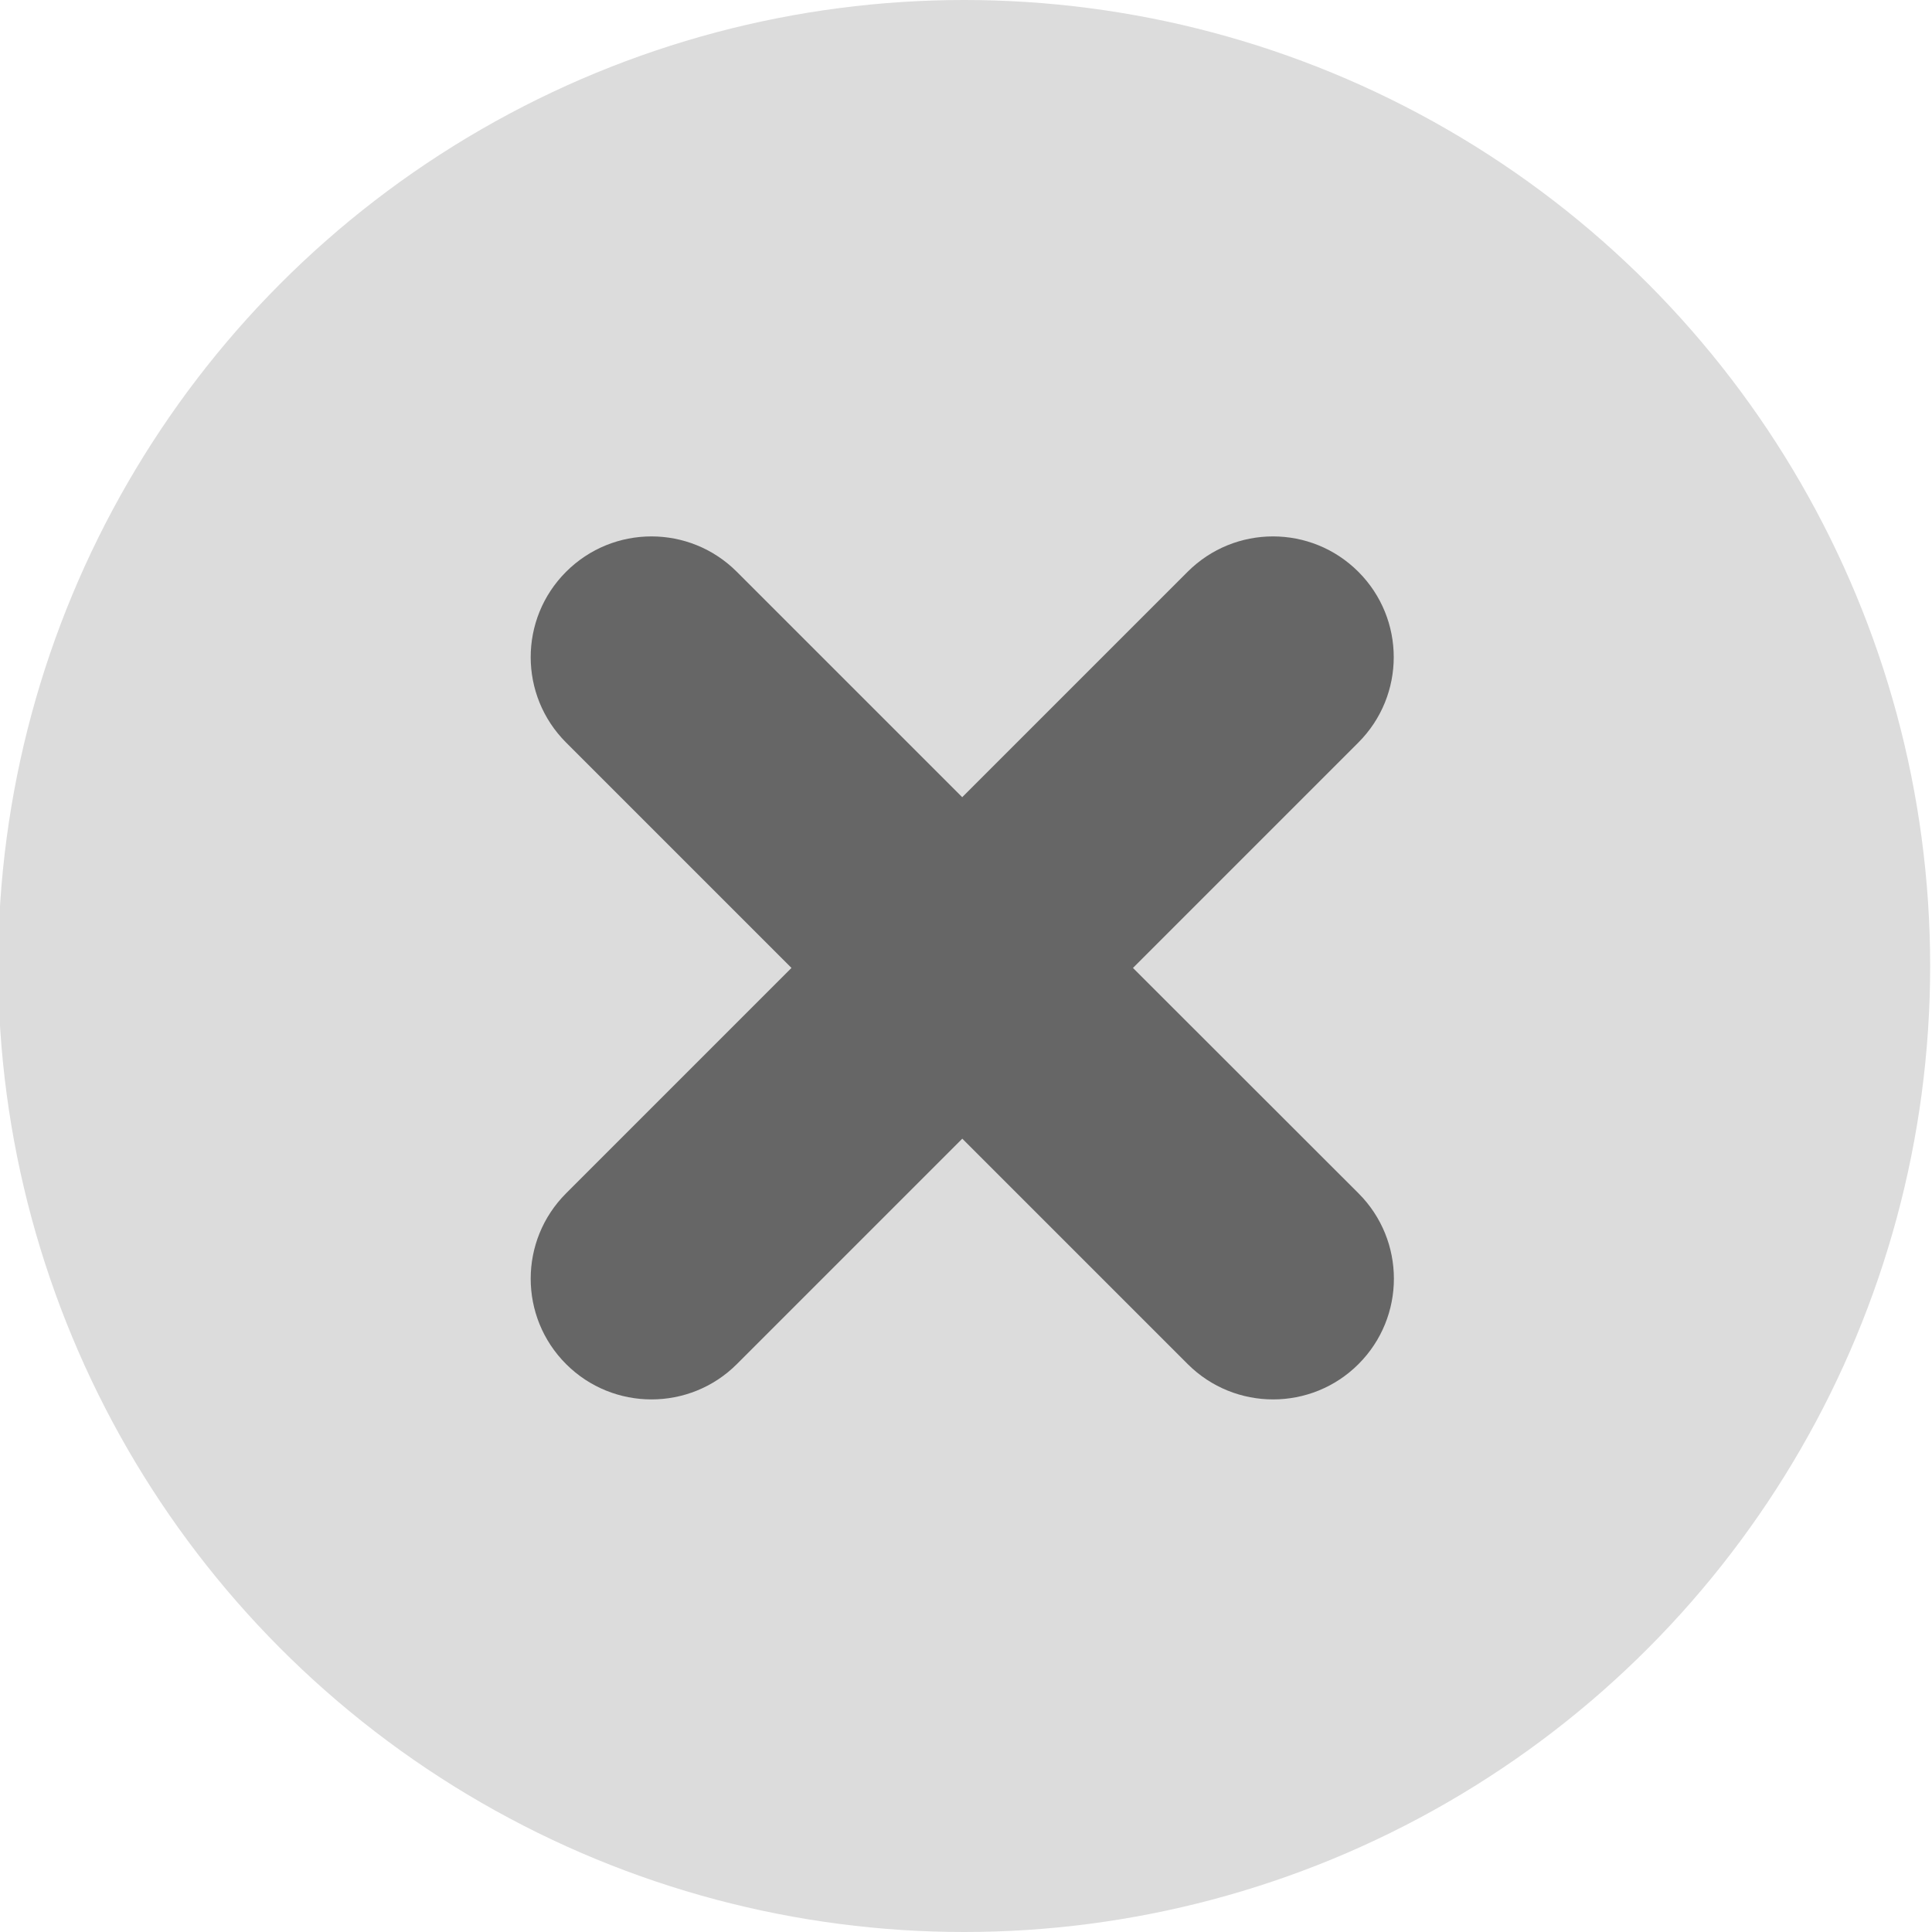 <?xml version="1.0" encoding="utf-8"?>
<!-- Generator: Adobe Illustrator 19.1.0, SVG Export Plug-In . SVG Version: 6.00 Build 0)  -->
<!DOCTYPE svg PUBLIC "-//W3C//DTD SVG 1.1//EN" "http://www.w3.org/Graphics/SVG/1.1/DTD/svg11.dtd">
<svg version="1.1" id="Layer_1" xmlns="http://www.w3.org/2000/svg" xmlns:xlink="http://www.w3.org/1999/xlink" x="0px" y="0px"
	 viewBox="-293 385 24 24" enable-background="new -293 385 24 24" xml:space="preserve">
<g id="New_Symbol_22">
	<circle fill="#DCDCDC" cx="-281.023" cy="397" r="12"/>
	<path fill="#666666" d="M-278.926,397.024l2.8-2.8c0.586-0.586,0.586-1.535,0-2.121s-1.535-0.586-2.121,0l-2.8,2.8l-2.8-2.8
		c-0.586-0.586-1.535-0.586-2.121,0s-0.586,1.535,0,2.121l2.8,2.8l-2.8,2.8c-0.586,0.586-0.586,1.535,0,2.121
		c0.293,0.293,0.677,0.439,1.061,0.439s0.768-0.146,1.061-0.439l2.8-2.8l2.8,2.8c0.293,0.293,0.677,0.439,1.061,0.439
		s0.768-0.146,1.061-0.439c0.586-0.586,0.586-1.535,0-2.121L-278.926,397.024z"/>
</g>
</svg>
